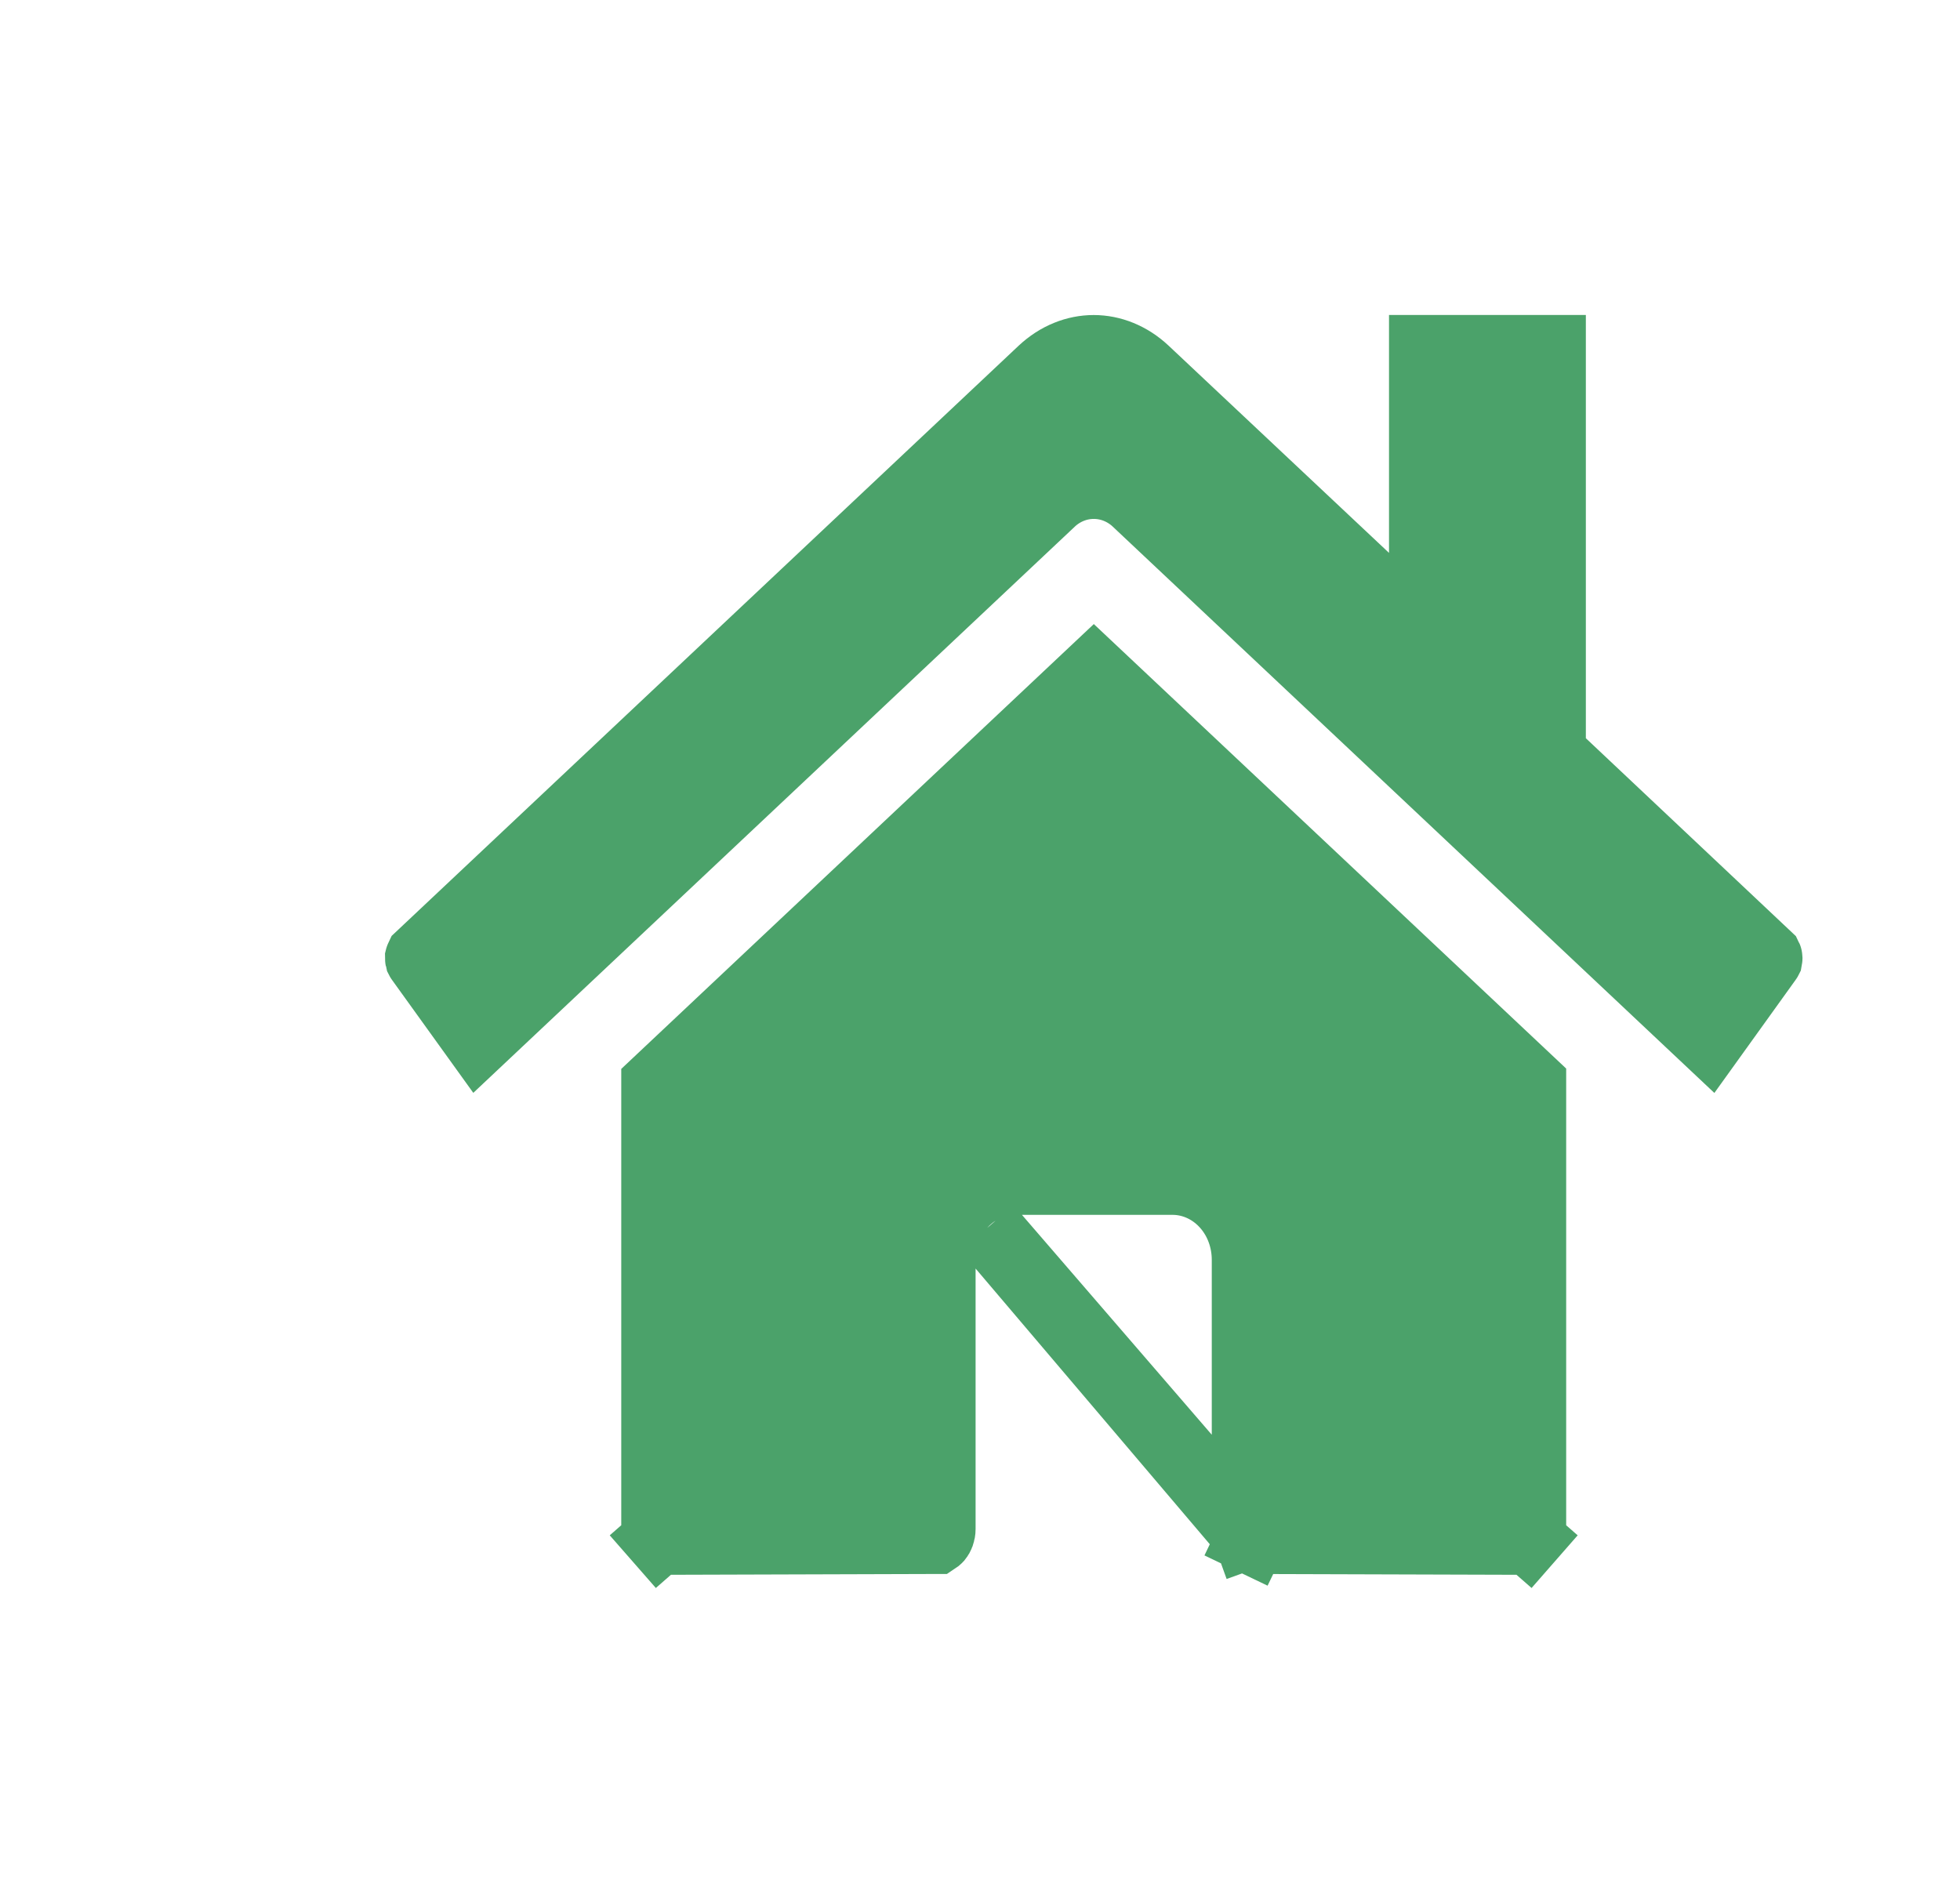 <svg width="28" height="27" viewBox="0 0 28 27" fill="none" xmlns="http://www.w3.org/2000/svg">
<path d="M17.811 21.843V21.844C17.811 21.871 17.816 21.897 17.824 21.92L17.354 22.089L17.824 21.92C17.832 21.942 17.843 21.959 17.852 21.97L17.811 21.843ZM17.811 21.843V18C17.811 17.716 17.714 17.434 17.523 17.216L17.147 17.545L17.523 17.216C17.331 16.996 17.054 16.857 16.749 16.857H14.499C14.194 16.857 13.918 16.996 13.725 17.216L14.101 17.545M17.811 21.843L14.101 17.545M14.101 17.545L13.725 17.216C13.534 17.434 13.437 17.716 13.437 18V21.845C13.437 21.903 13.416 21.947 13.396 21.971C13.386 21.982 13.379 21.986 13.376 21.988C13.374 21.988 13.374 21.988 13.373 21.988L9.438 22C9.438 22 9.437 22 9.436 21.999C9.433 21.998 9.426 21.993 9.416 21.983L9.04 22.312L9.416 21.983C9.396 21.959 9.375 21.915 9.375 21.857V15.488L15.626 9.603L21.874 15.483V21.857C21.874 21.915 21.854 21.959 21.833 21.983L22.209 22.312L21.833 21.983C21.824 21.993 21.816 21.998 21.813 21.999C21.812 22 21.811 22 21.811 22L17.875 21.988H17.875M14.101 17.545L17.875 21.988M17.875 21.988C17.874 21.987 17.874 21.987 17.873 21.987L17.658 22.438L17.875 21.988ZM22.313 10.912L25.248 13.678C25.249 13.68 25.25 13.683 25.25 13.687L25.25 13.687C25.25 13.693 25.25 13.698 25.249 13.703C25.248 13.705 25.248 13.706 25.247 13.706L24.418 14.86L16.237 7.158L16.237 7.158L16.233 7.154C16.071 7.005 15.857 6.914 15.625 6.914C15.394 6.914 15.18 7.005 15.018 7.154L15.018 7.154L15.014 7.158L6.834 14.859L6.003 13.704L6.003 13.704C6.002 13.703 6.002 13.702 6.001 13.7C6 13.696 6 13.691 6 13.684C6.001 13.68 6.001 13.677 6.002 13.675L14.894 5.304C14.894 5.304 14.894 5.304 14.894 5.304C15.11 5.102 15.368 5.001 15.624 5.001C15.879 5.001 16.138 5.102 16.353 5.304L16.353 5.304L19.501 8.264L20.343 9.056V7.9V5H22.155V10.548V10.764L22.313 10.912Z" fill="#4BA26A" stroke="#4BA26A"/>
</svg>
